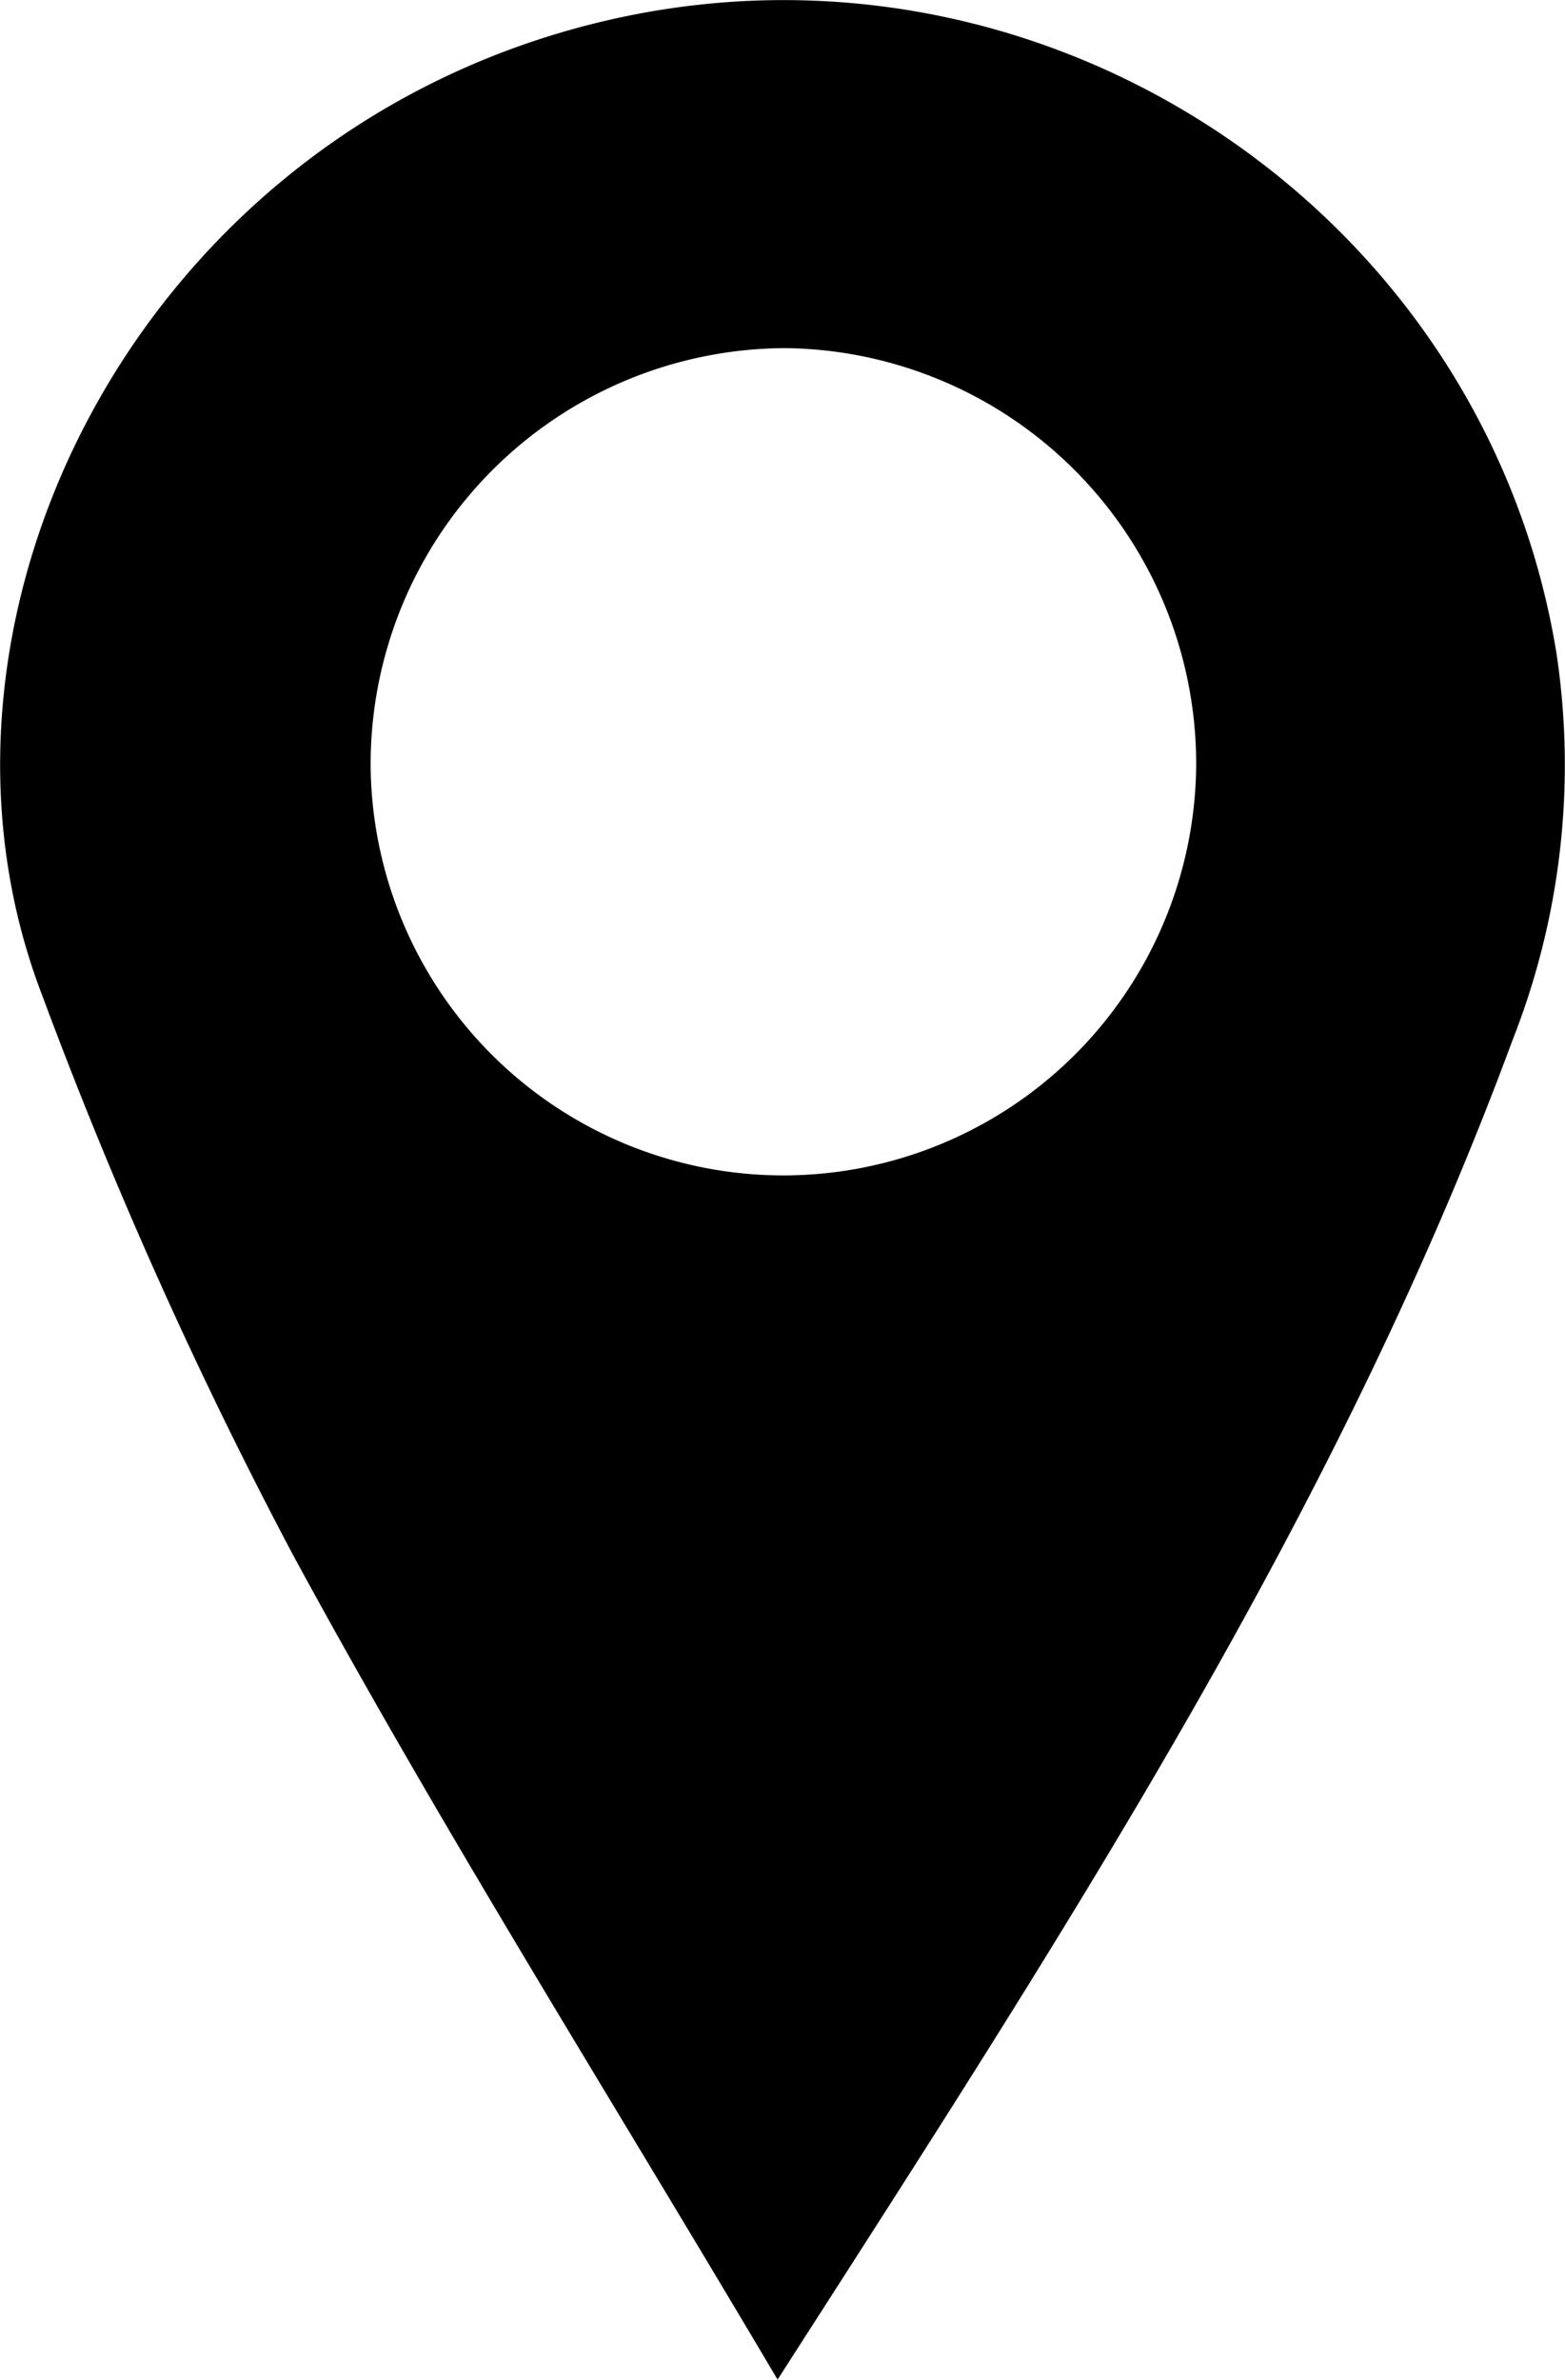 <svg id="Layer_1" data-name="Layer 1" xmlns="http://www.w3.org/2000/svg" viewBox="0 0 95.26 144.78">
  <title>location</title>
  <path d="M49.65,90.76c-10.36-17.5-20.47-33.55-29.5-50.18A283.94,283.94,0,0,1,4.86,6.47c-8.8-23,6-52.51,34.2-59.19,26.89-6.36,53.64,11.6,58,38.45A45.62,45.62,0,0,1,94.39,9.26C83.74,38.08,67.09,63.6,49.65,90.76ZM75.13-7.56A25.3,25.3,0,0,0,50.2-32.83,25.32,25.32,0,0,0,24.88-7.45,25.13,25.13,0,0,0,50.06,17.5,25.14,25.14,0,0,0,75.13-7.56Z" transform="translate(-2.32 54.01)"/>
</svg>
